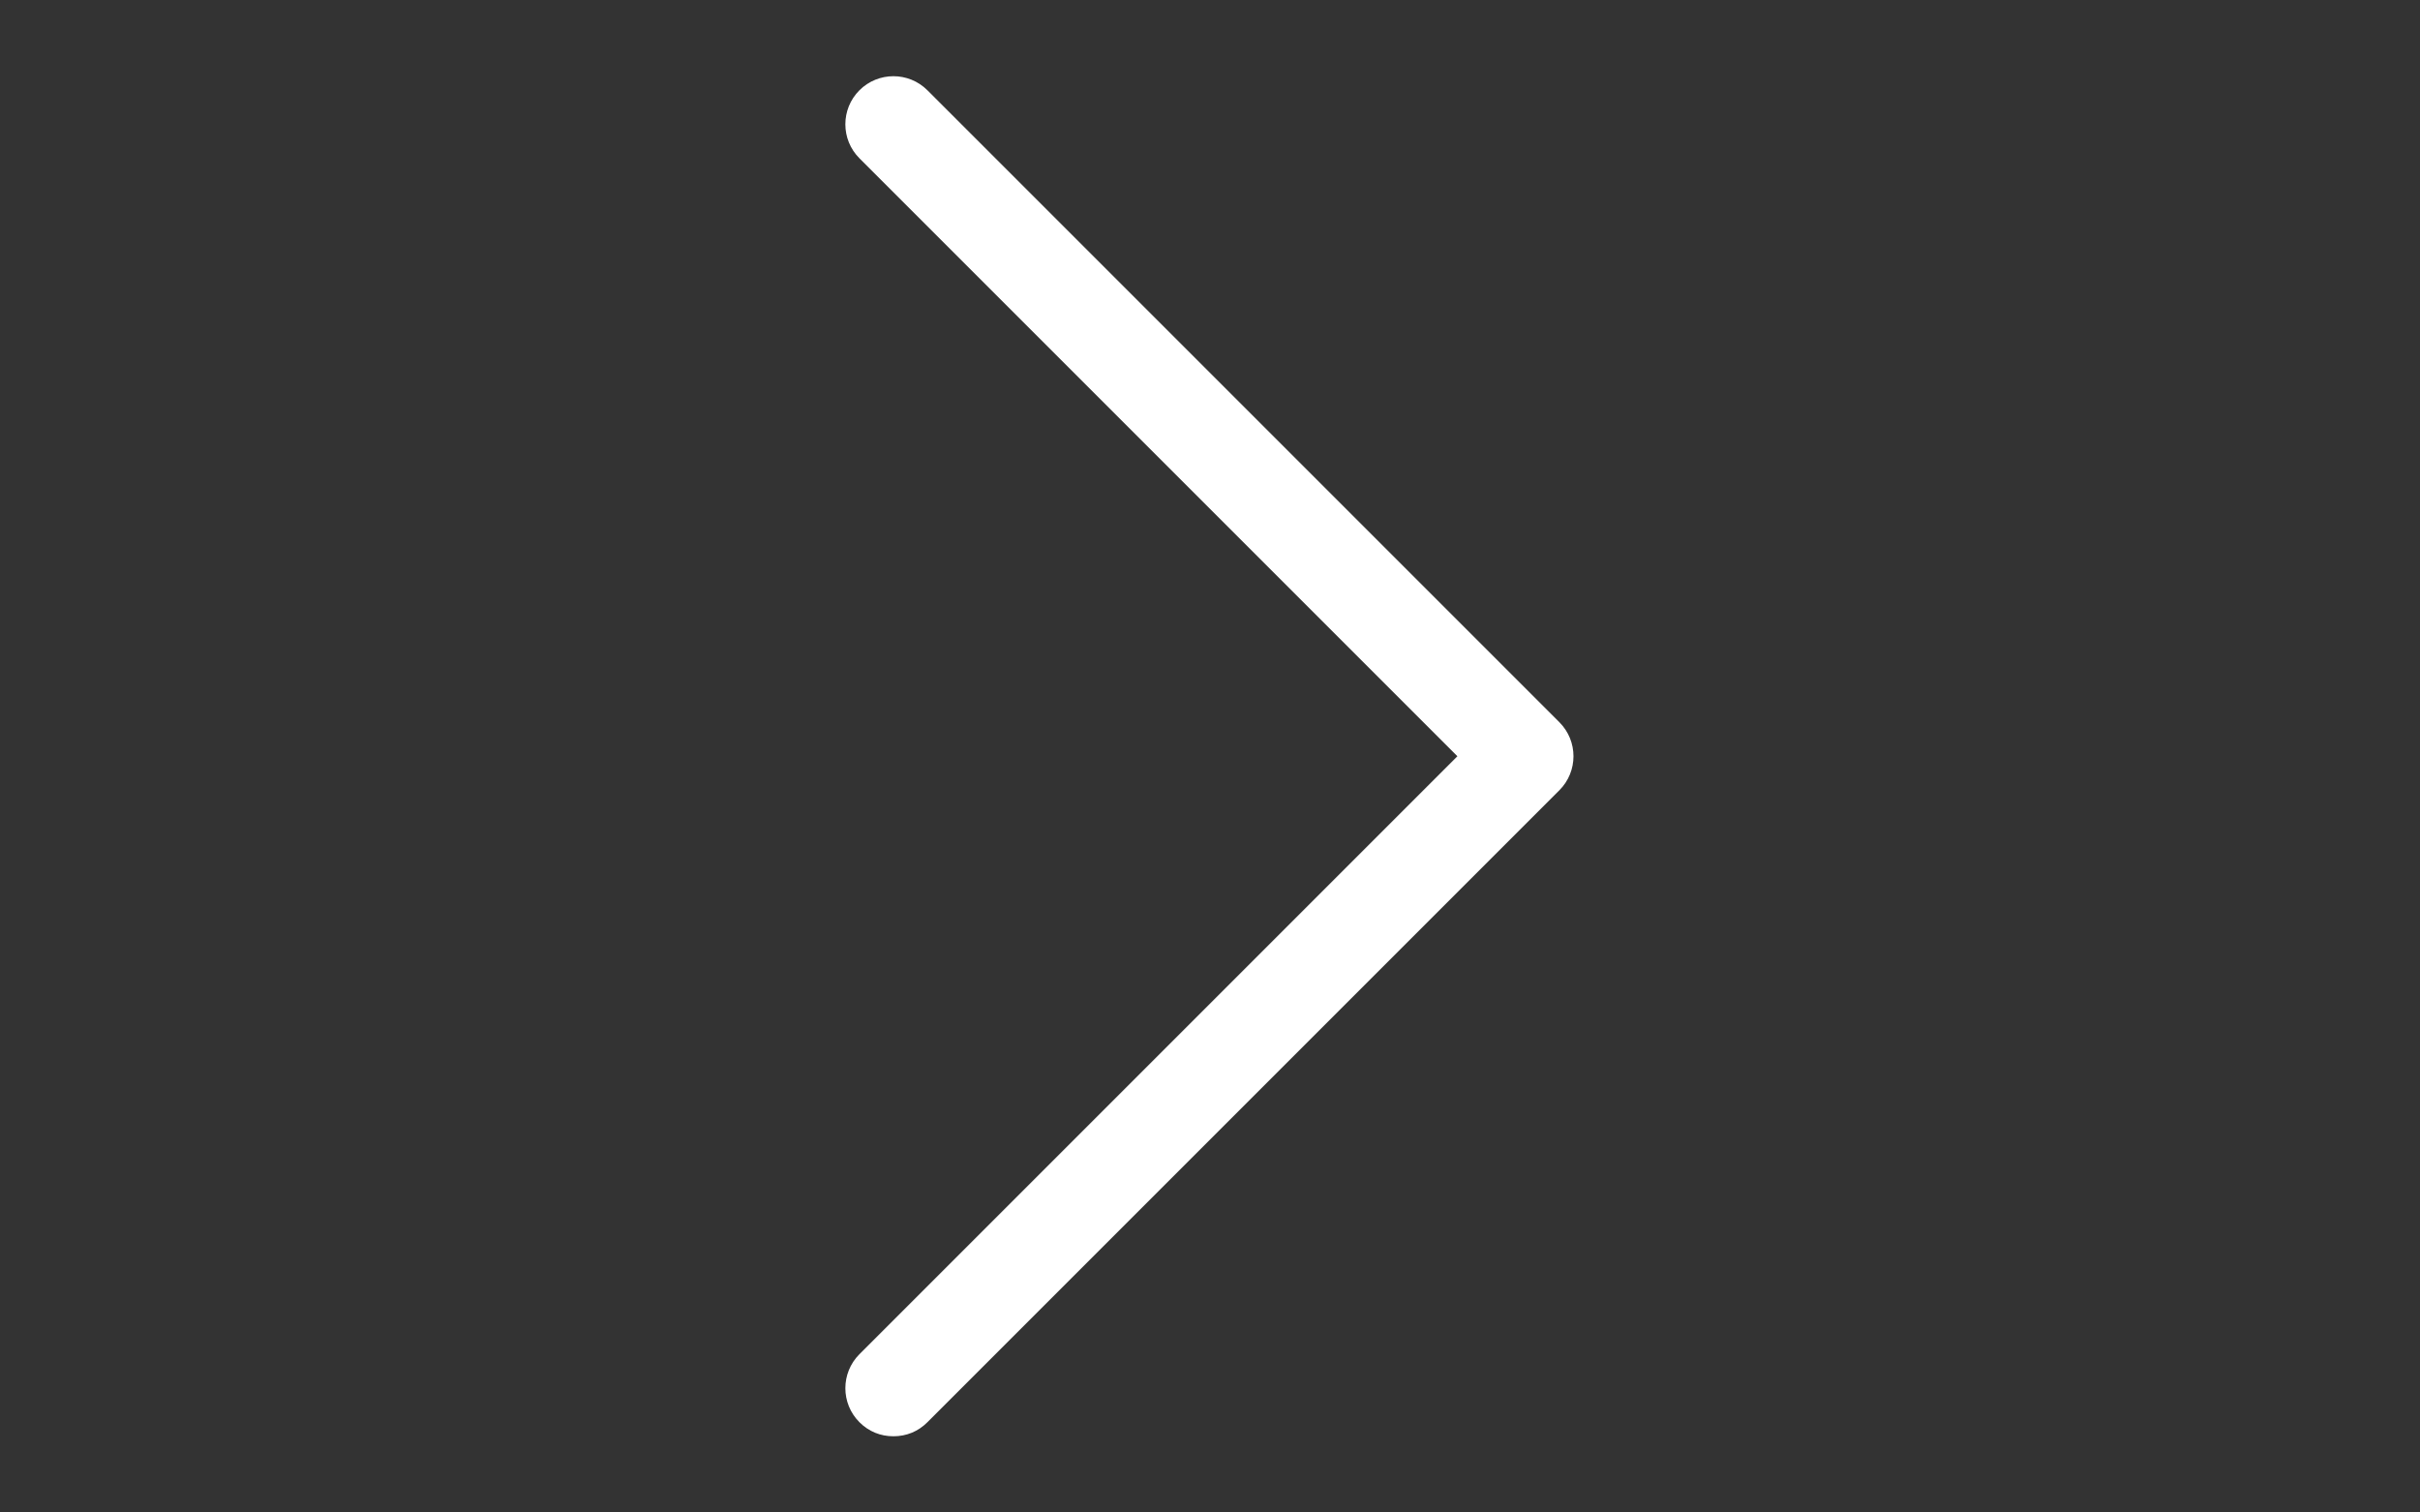 <?xml version="1.0" encoding="utf-8"?>
<!-- Generator: Adobe Illustrator 16.0.0, SVG Export Plug-In . SVG Version: 6.00 Build 0)  -->
<!DOCTYPE svg PUBLIC "-//W3C//DTD SVG 1.1//EN" "http://www.w3.org/Graphics/SVG/1.1/DTD/svg11.dtd">
<svg version="1.1" id="Capa_1" xmlns="http://www.w3.org/2000/svg" xmlns:xlink="http://www.w3.org/1999/xlink" x="0px" y="0px"
	 width="1280px" height="800px" viewBox="0 0 1280 800" enable-background="new 0 0 1280 800" xml:space="preserve">
<rect x="0" y="0" width="1280" height="800" fill="#333333" stroke="none"/>
<g>
	<path fill="#FFFFFF" d="M490.543,752.248c-4.962,4.961-11.163,7.441-17.985,7.441c-6.821,0-13.022-2.48-17.984-7.441
		c-9.922-9.923-9.922-26.047,0-35.969L770.853,400L454.573,83.721c-9.922-9.922-9.922-26.046,0-35.969
		c9.923-9.922,26.047-9.922,35.97,0l334.263,334.264c9.923,9.922,9.923,26.047,0,35.969L490.543,752.248z"/>
</g>
</svg>
